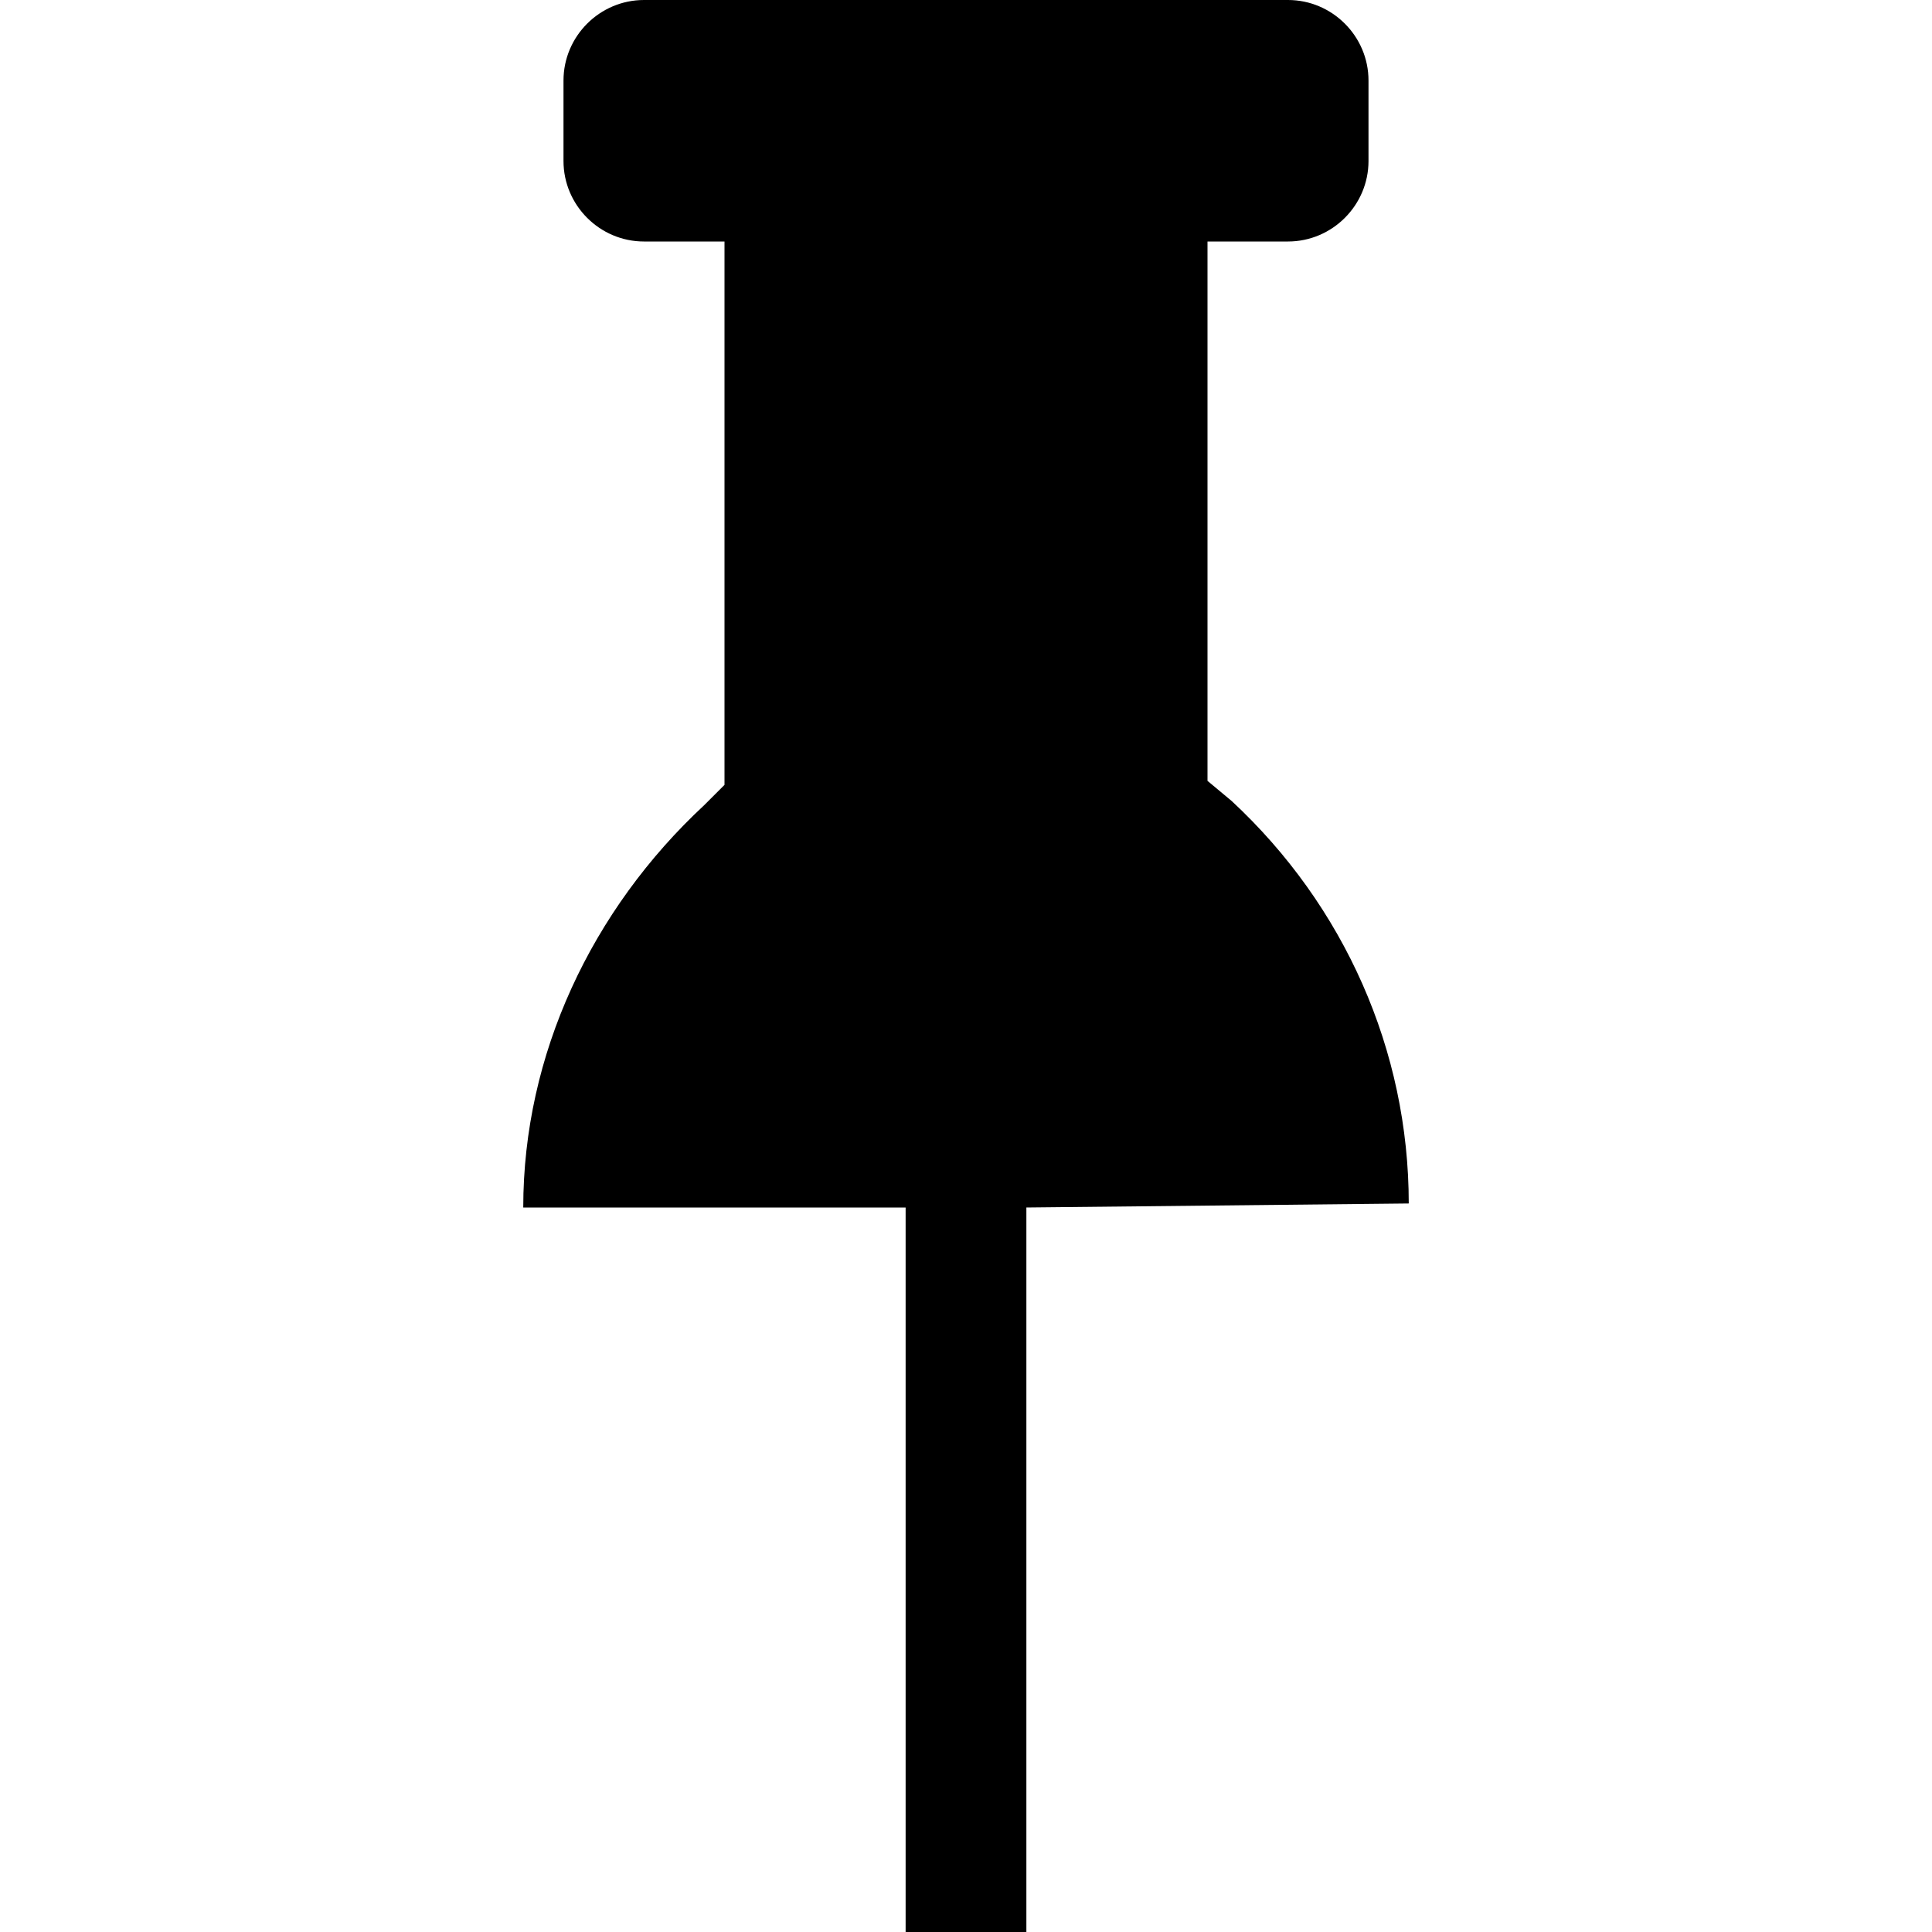 <svg xmlns="http://www.w3.org/2000/svg" viewBox="0 0 48 48"><path d="M35 29.9c0-3.8-1.6-7.4-4.4-10l-.6-.5V6h2c1.1 0 2-.9 2-2V2c0-1.1-.9-2-2-2H16c-1.1 0-2 .9-2 2v2c0 1.1.9 2 2 2h2v13.5l-.5.5c-2.8 2.6-4.5 6.2-4.5 10h9.5v18h3V30l9.5-.1z"/></svg>
